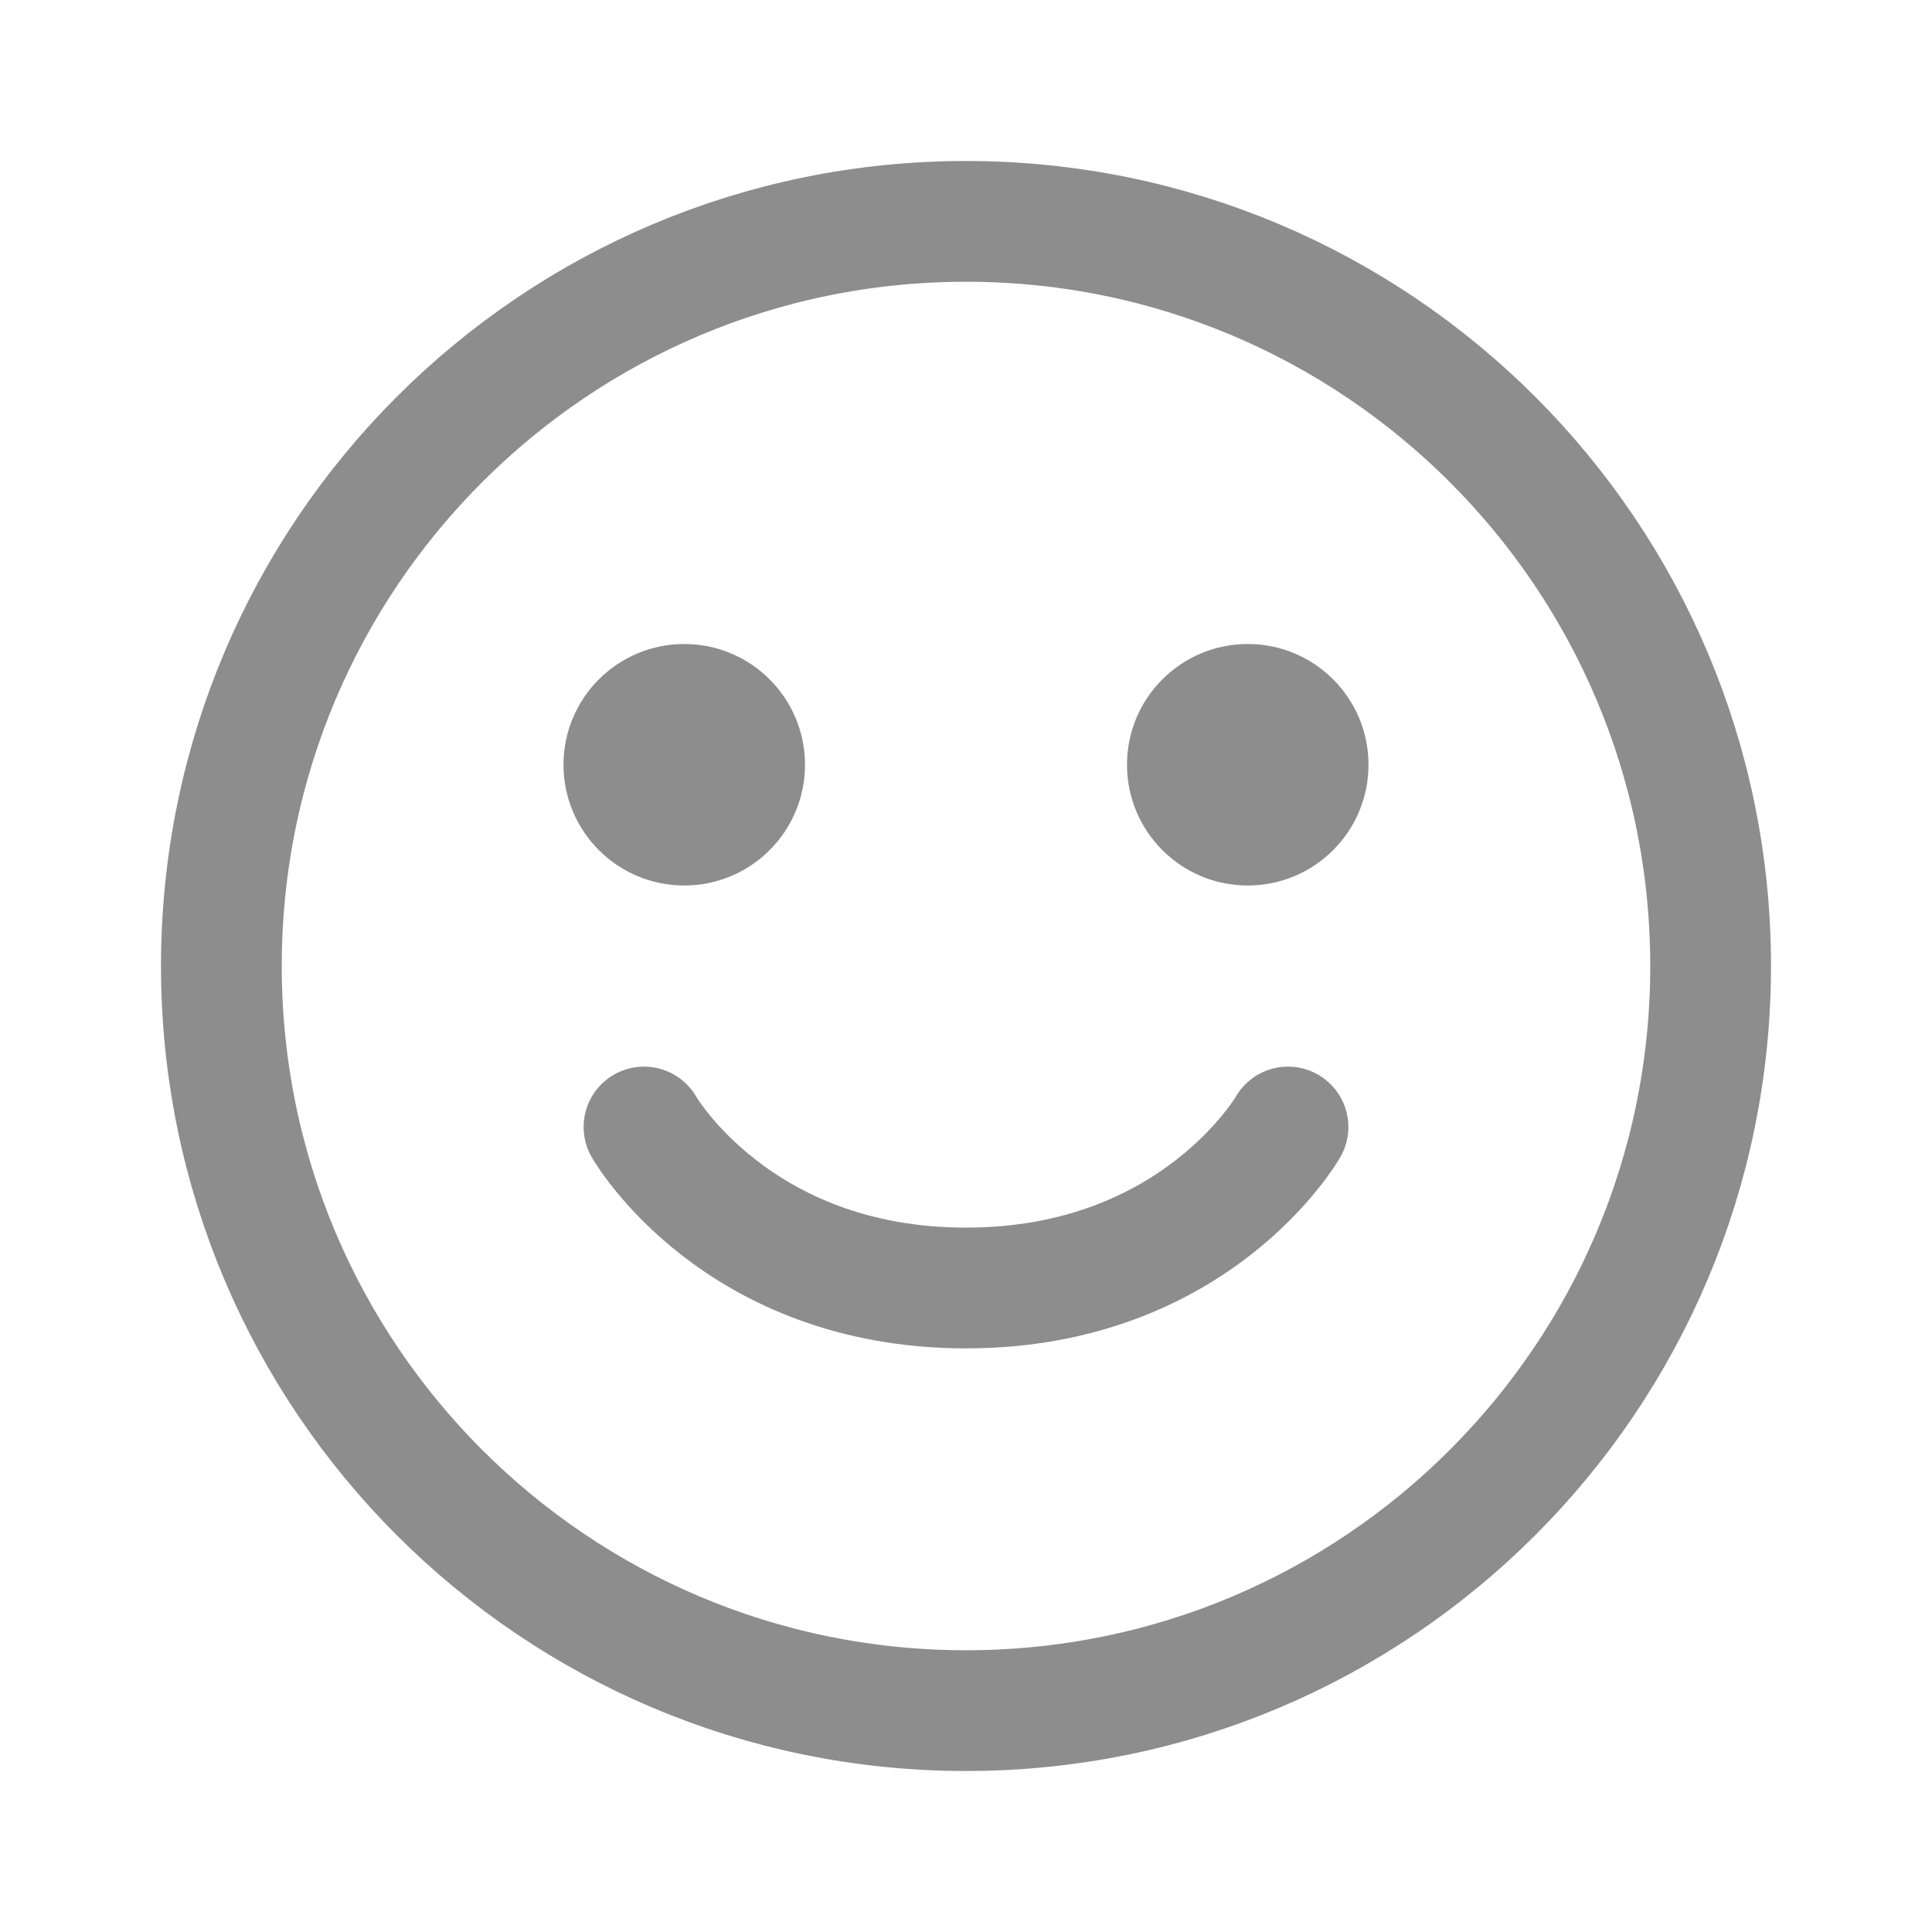 <svg width="24" height="24" viewBox="0 0 24 24" fill="none" xmlns="http://www.w3.org/2000/svg">
<path d="M12 2.75C17.109 2.75 21.25 6.891 21.25 12C21.25 17.109 17.109 21.25 12 21.25C6.891 21.25 2.75 17.109 2.75 12C2.75 6.891 6.891 2.75 12 2.75Z" stroke="#121212" stroke-opacity="0.48" stroke-width="1.5" stroke-linecap="round" stroke-linejoin="round"/>
<path d="M16 14C16 14 14.857 16 12 16C9.143 16 8 14 8 14" stroke="#121212" stroke-opacity="0.48" stroke-width="1.5" stroke-linecap="round" stroke-linejoin="round"/>
<circle cx="8.5" cy="9.5" r="1.5" fill="#121212" fill-opacity="0.48"/>
<circle cx="15.5" cy="9.5" r="1.5" fill="#121212" fill-opacity="0.48"/>
</svg>
